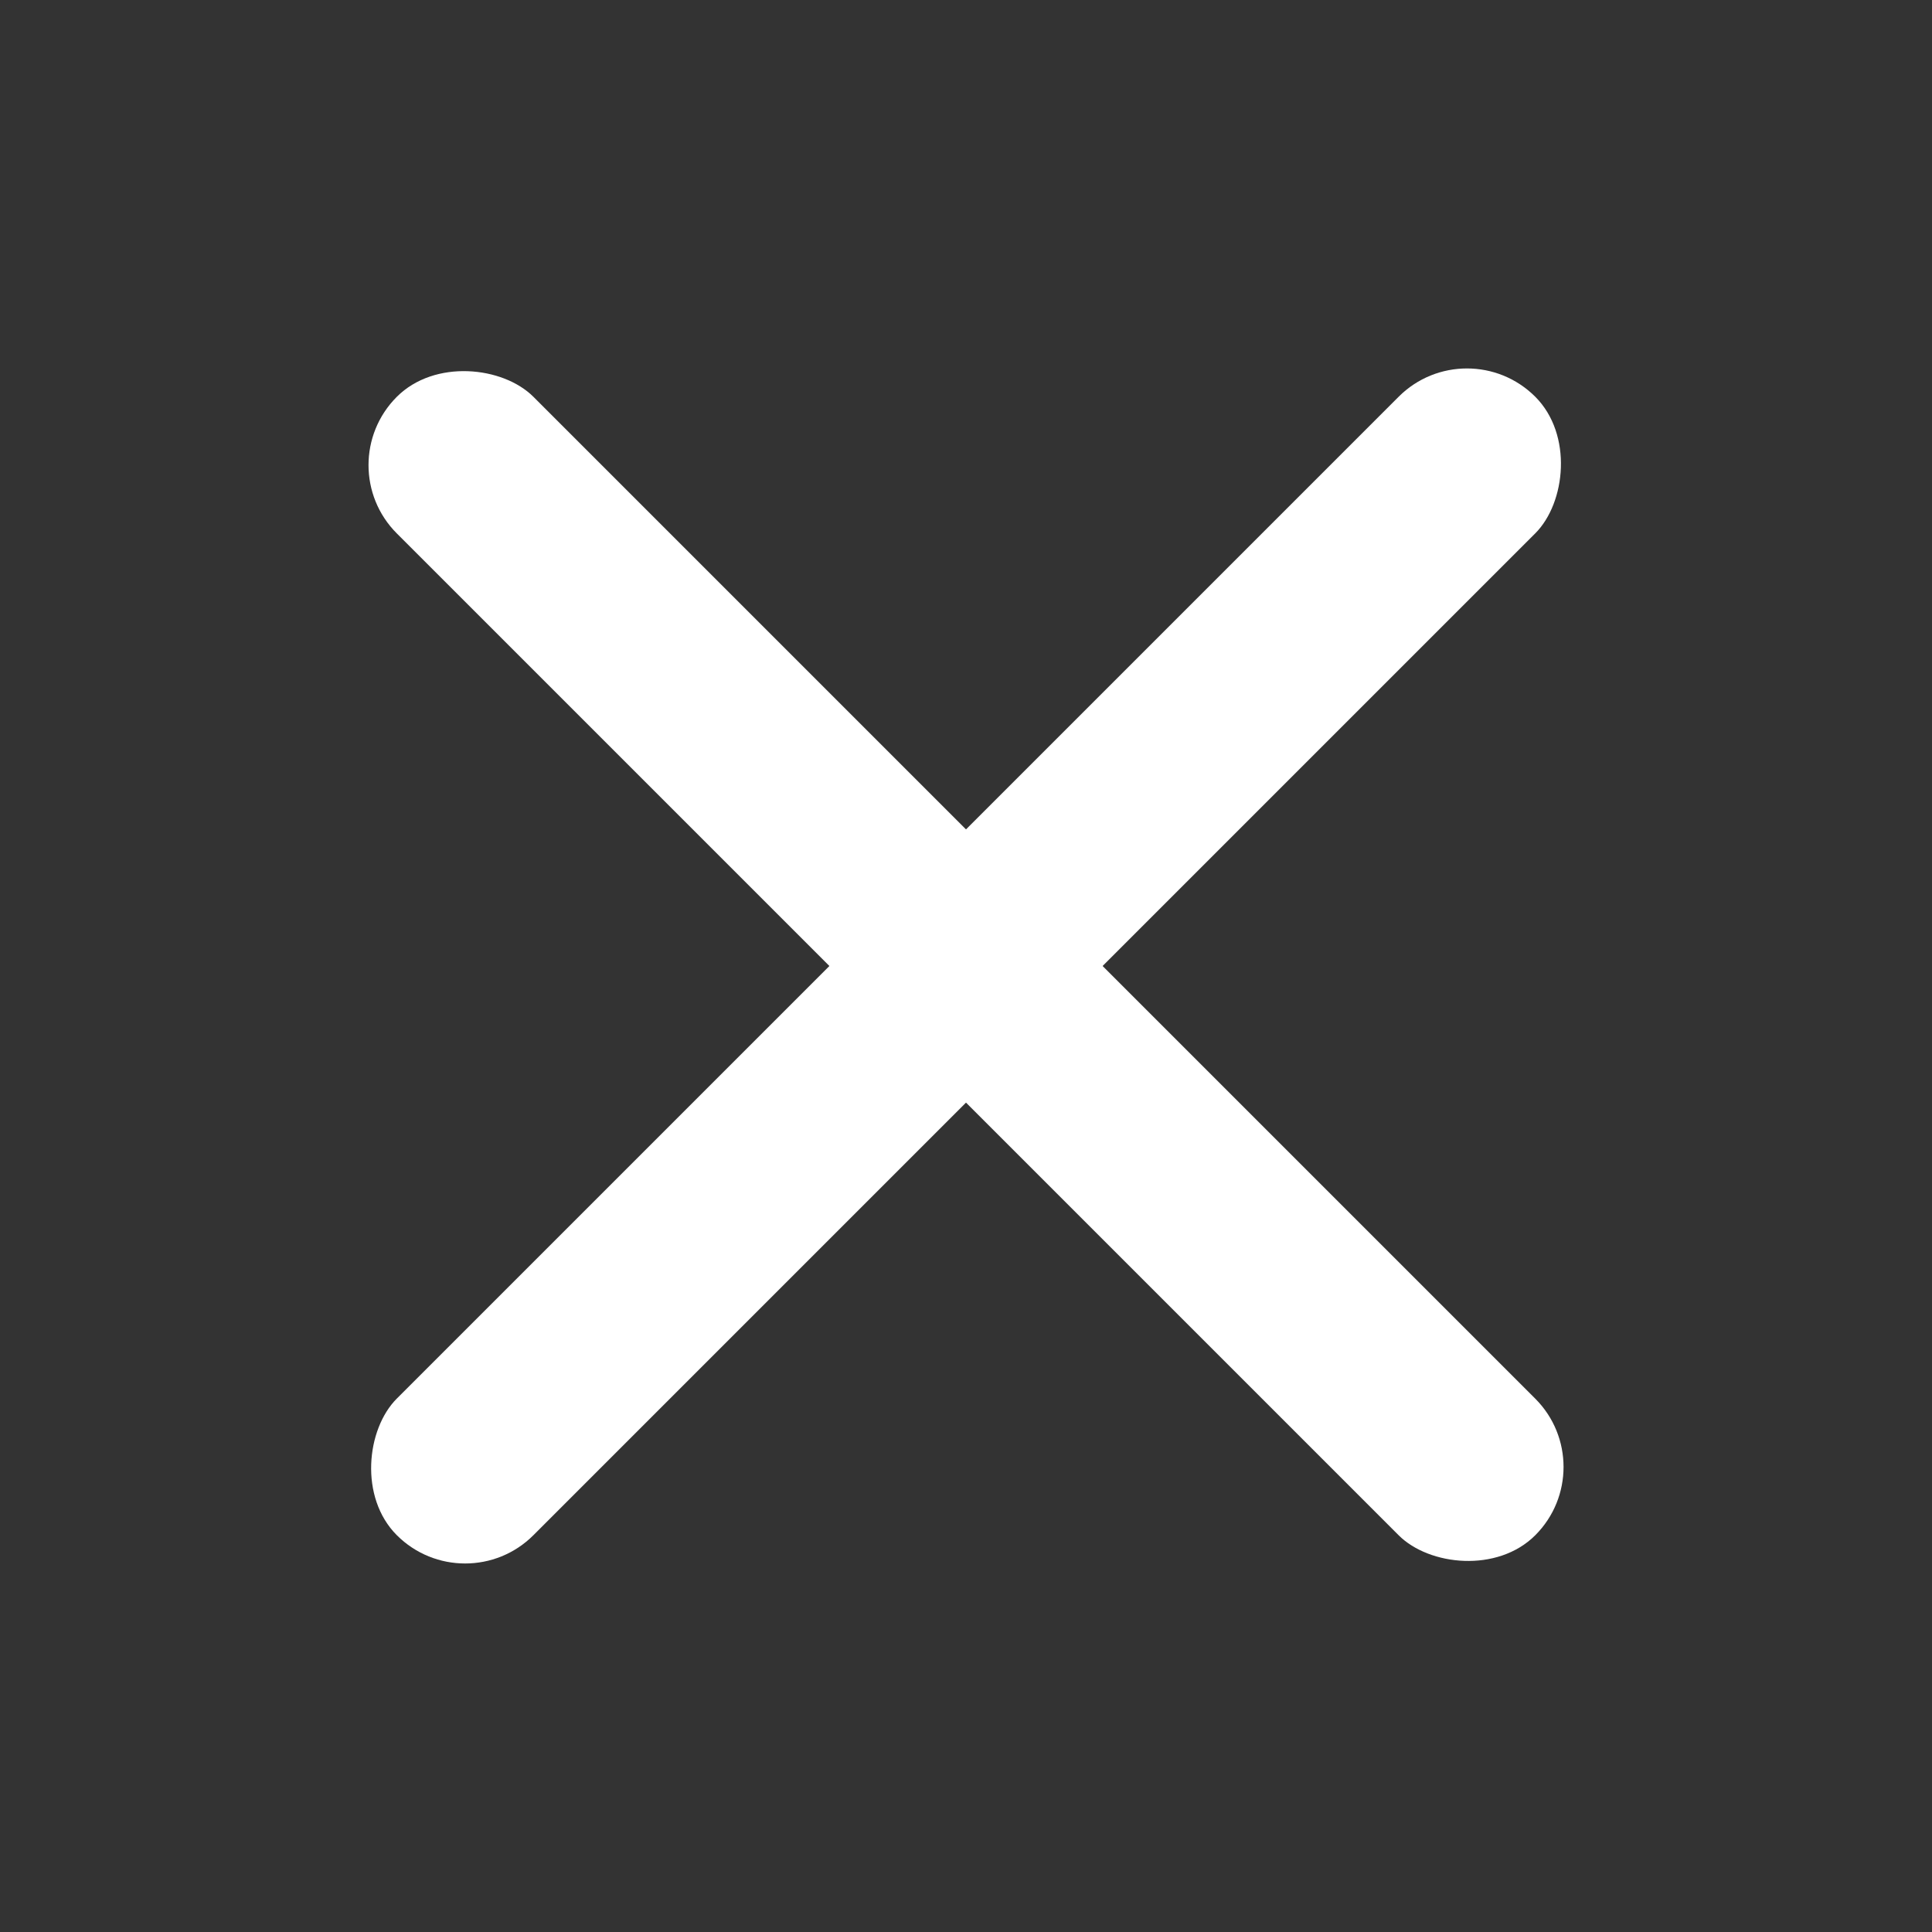 <svg width="24" height="24" viewBox="0 0 24 24" fill="none" xmlns="http://www.w3.org/2000/svg">
<rect x="0" y="0" width="24" height="24" fill="#333333" stroke="none"/>
<rect x="18.223" y="4.08" width="2.4" height="20" rx="1.2" transform="rotate(45 18.223 4.08)" fill="white"/>
<rect x="19.92" y="18.223" width="2.4" height="20" rx="1.2" transform="rotate(135 19.92 18.223)" fill="white"/>
</svg>
